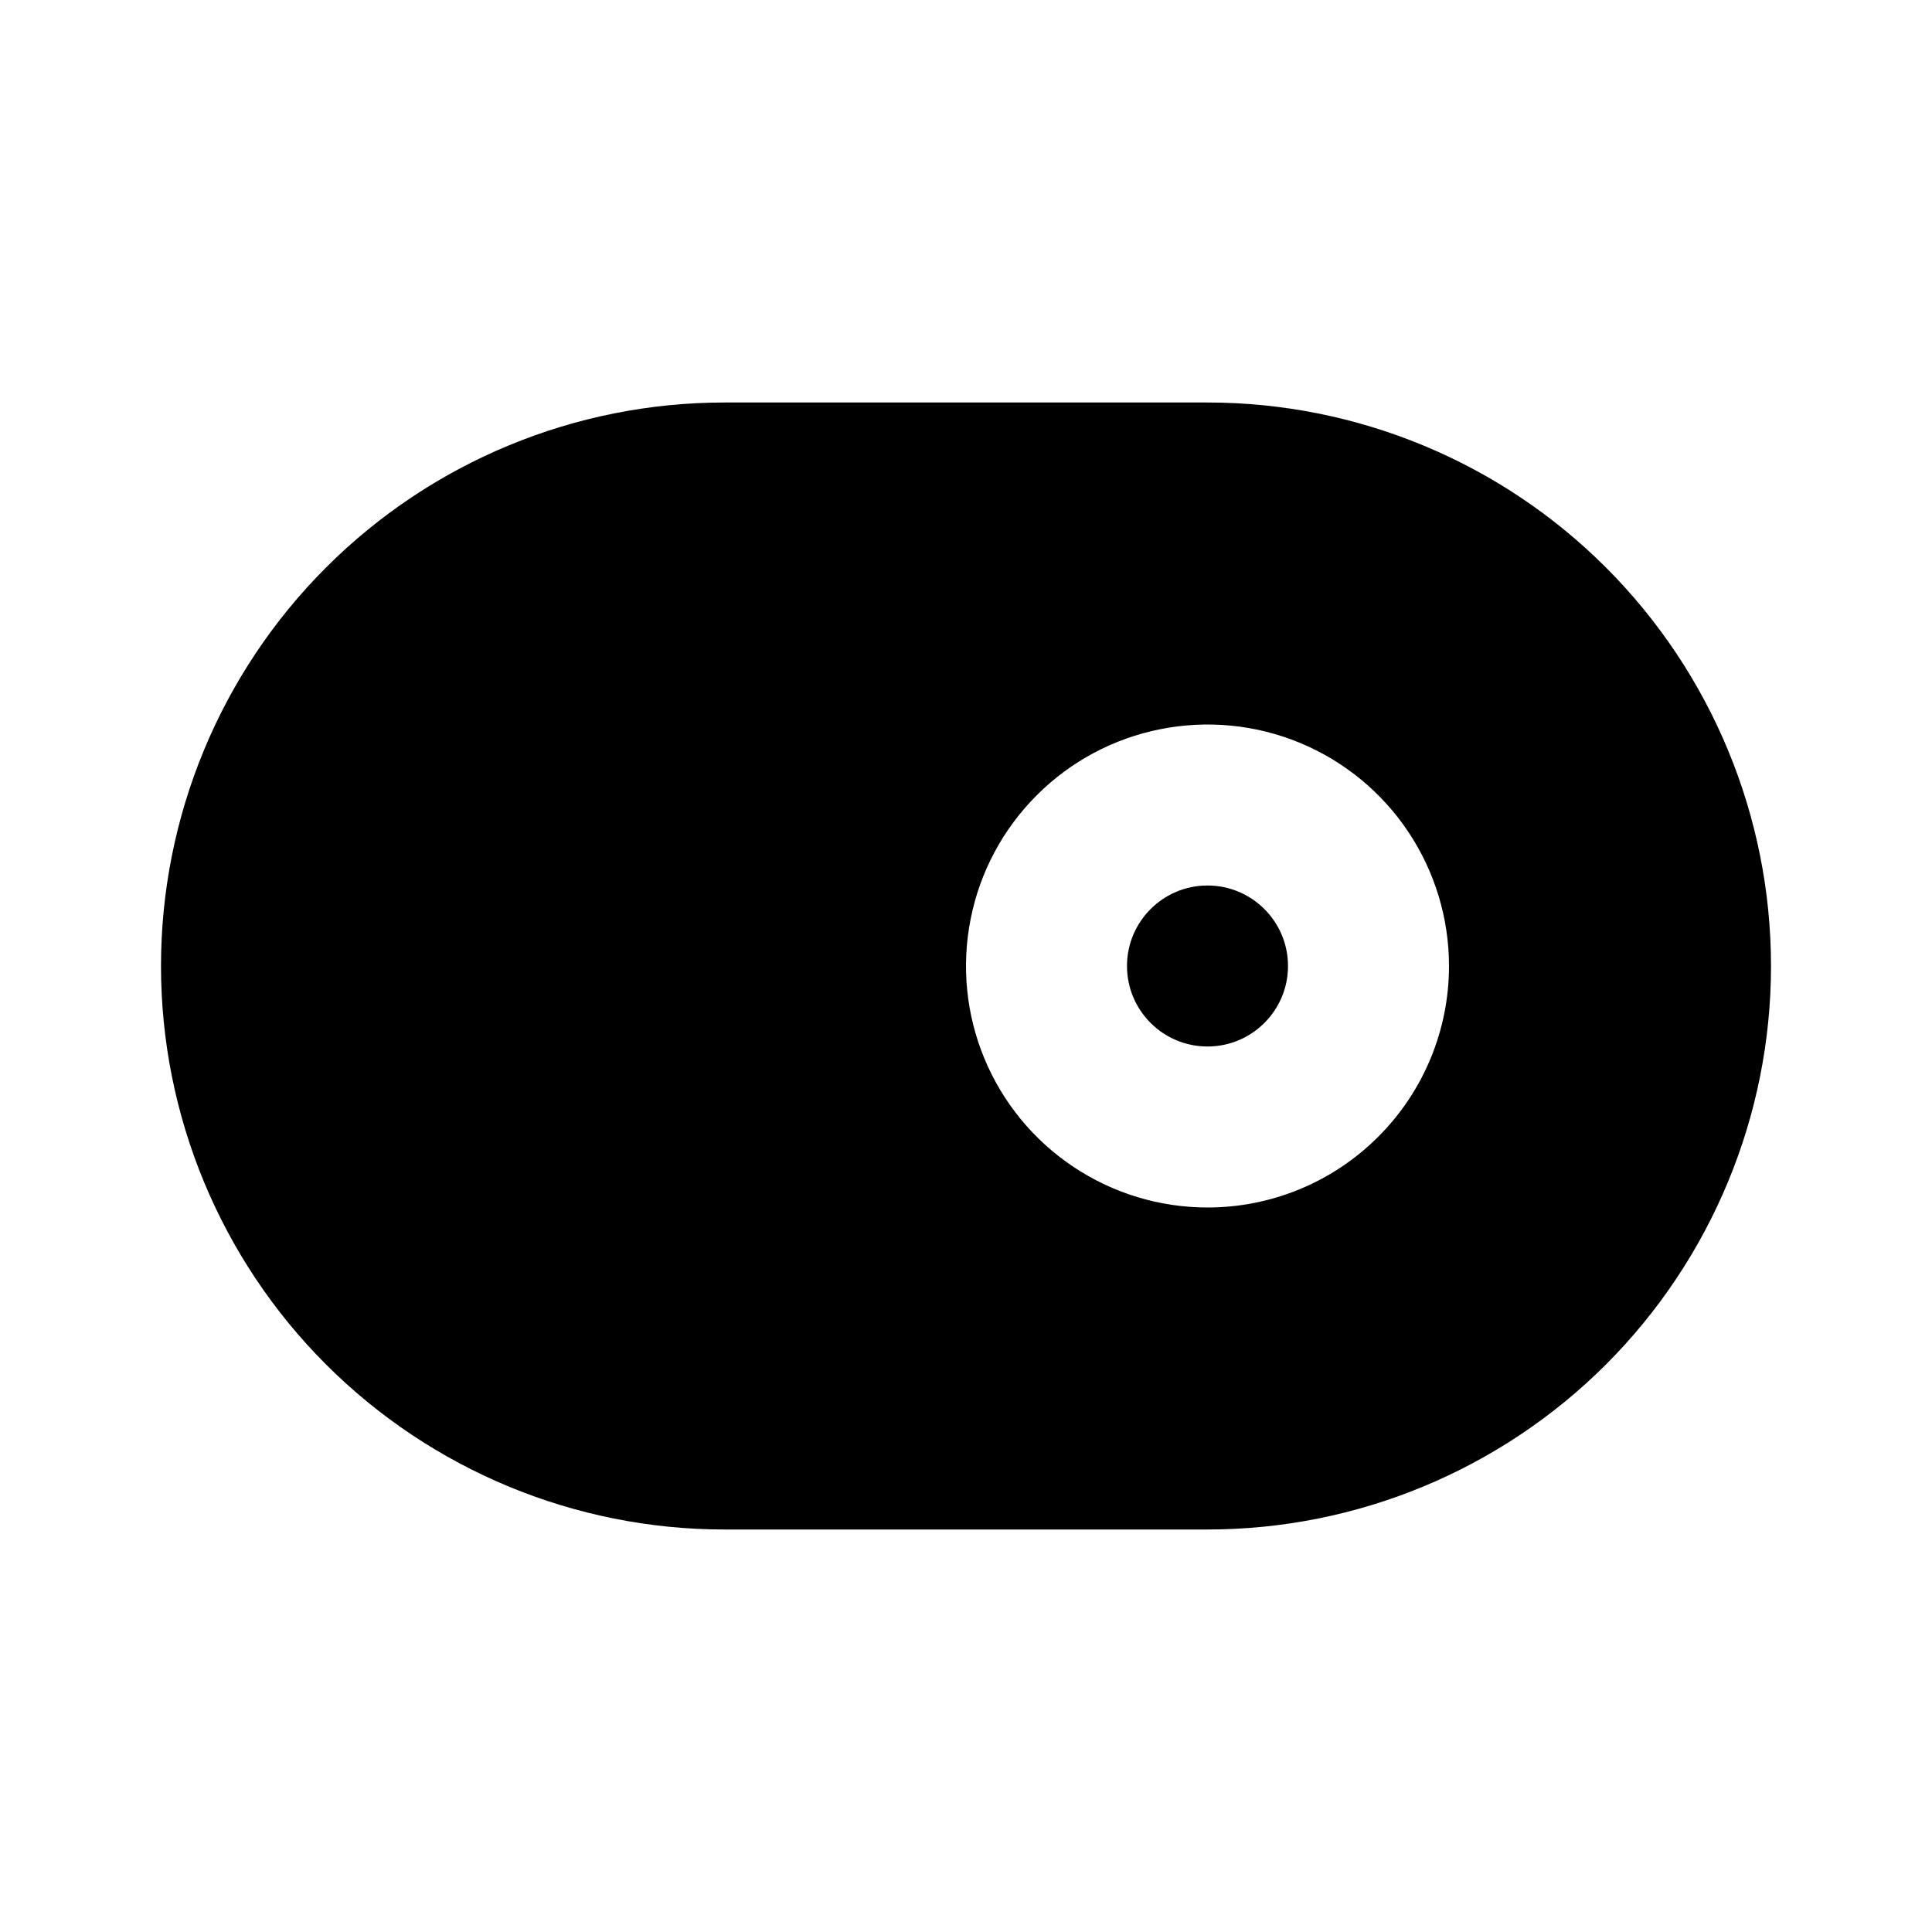 <svg width="24" height="24" viewBox="0 0 24 24" fill="none" xmlns="http://www.w3.org/2000/svg">
<path d="M15 13C15.552 13 16 12.552 16 12C16 11.448 15.552 11 15 11C14.448 11 14 11.448 14 12C14 12.552 14.448 13 15 13Z" fill="black"/>
<path d="M15 5H9C7.143 5 5.363 5.737 4.05 7.05C2.737 8.363 2 10.143 2 12C2 13.857 2.737 15.637 4.05 16.95C5.363 18.262 7.143 19 9 19H15C16.857 19 18.637 18.262 19.95 16.95C21.262 15.637 22 13.857 22 12C22 10.143 21.262 8.363 19.95 7.05C18.637 5.737 16.857 5 15 5V5ZM15 15C14.407 15 13.827 14.824 13.333 14.494C12.84 14.165 12.455 13.696 12.228 13.148C12.001 12.6 11.942 11.997 12.058 11.415C12.173 10.833 12.459 10.298 12.879 9.879C13.298 9.459 13.833 9.173 14.415 9.058C14.997 8.942 15.6 9.001 16.148 9.228C16.696 9.455 17.165 9.84 17.494 10.333C17.824 10.827 18 11.407 18 12C18 12.796 17.684 13.559 17.121 14.121C16.559 14.684 15.796 15 15 15V15Z" fill="black"/>
</svg>
